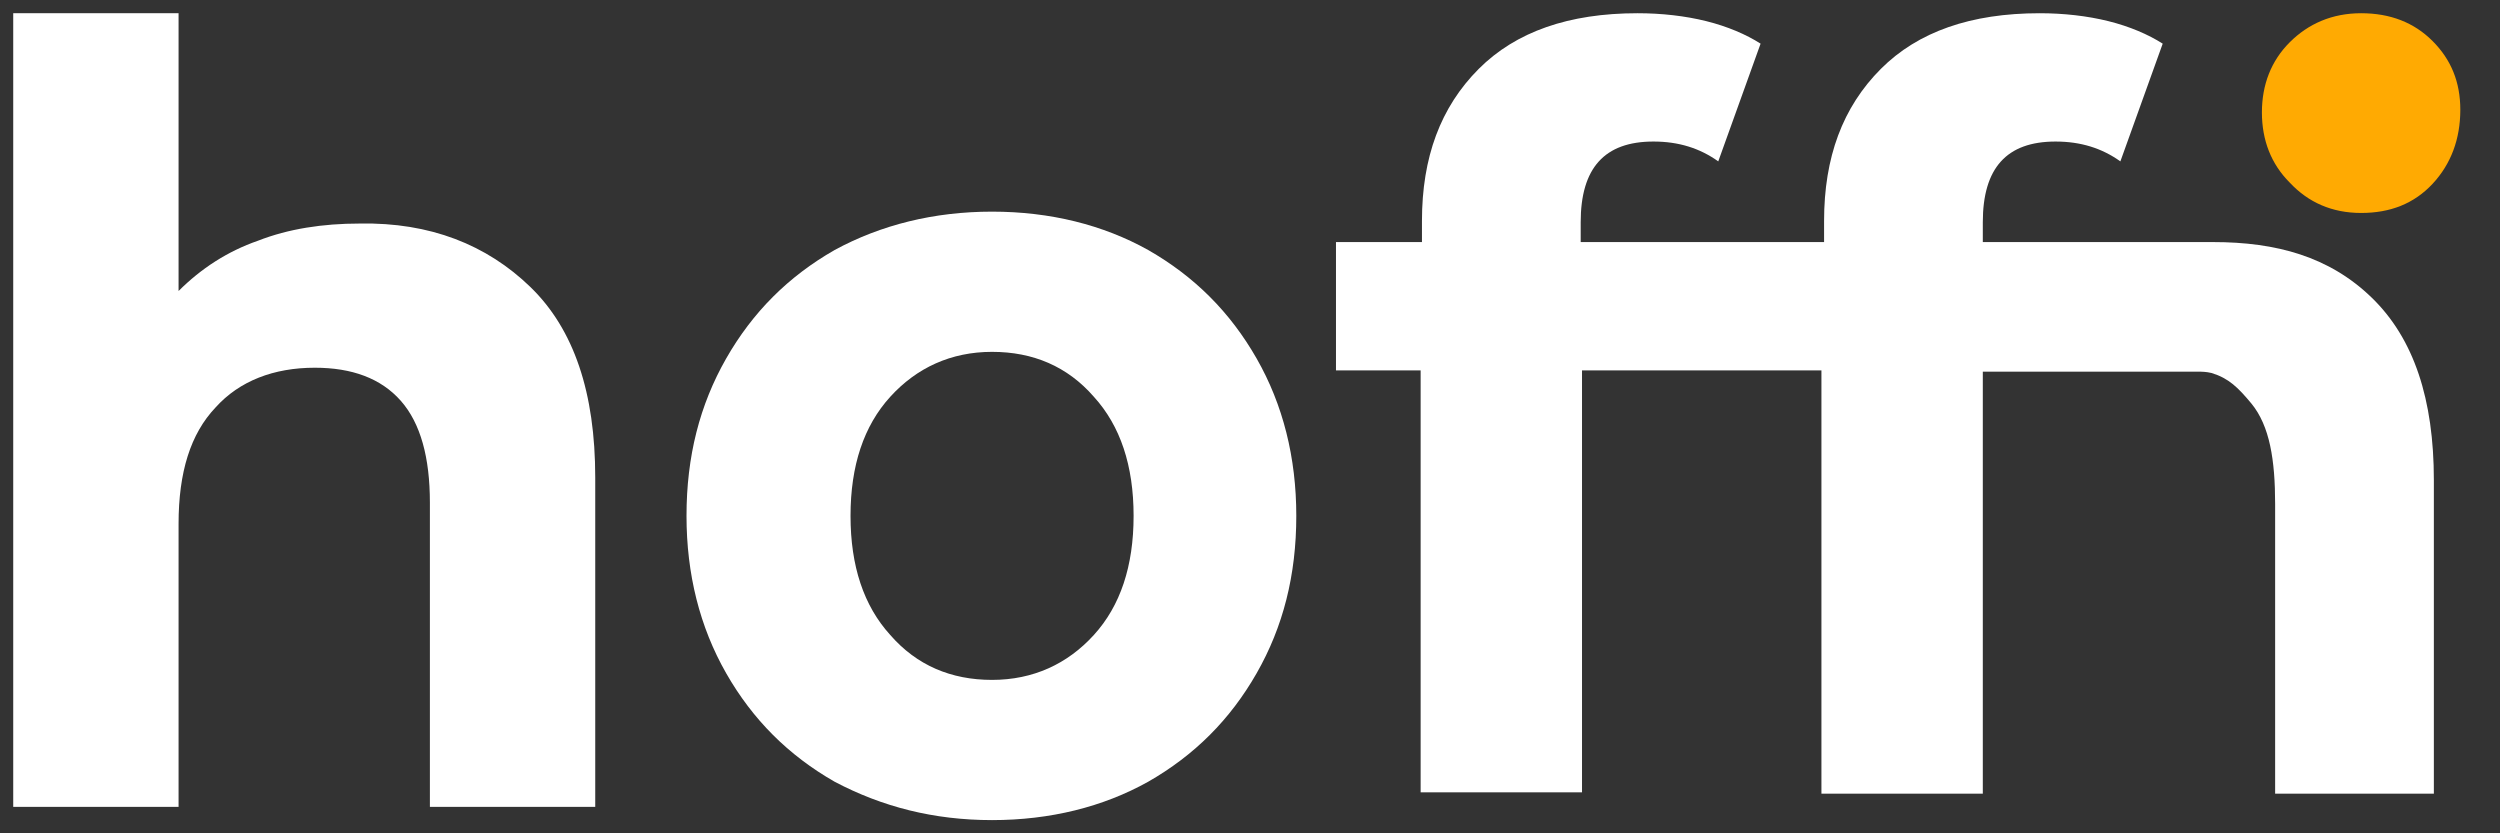 <?xml version="1.0" encoding="utf-8"?>
<!-- Generator: Adobe Illustrator 22.1.0, SVG Export Plug-In . SVG Version: 6.00 Build 0)  -->
<svg version="1.1" id="Calque_1" xmlns="http://www.w3.org/2000/svg" xmlns:xlink="http://www.w3.org/1999/xlink" x="0px" y="0px"
	 viewBox="0 0 189 63" style="enable-background:new 0 0 189 63;" xml:space="preserve">
<rect x="0" y="0" width="189" height="63" fill="#333333" stroke="none"/>
<style type="text/css">
	.st0{fill:#FFFFFF;}
	.st1{fill:#FFAA02;}
</style>
<title>Artboard</title>
<desc>Created with Sketch.</desc>
<g id="Artboard">
	<g id="logo" transform="translate(1, 1)">
		<path id="Fill-1" class="st0" d="M81.7,47c-2,2.2-4.6,3.4-7.7,3.4c-3.1,0-5.7-1.1-7.7-3.4c-2-2.2-3-5.2-3-9c0-3.8,1-6.8,3-9
			c2-2.2,4.6-3.4,7.7-3.4c3.1,0,5.7,1.1,7.7,3.4c2,2.2,3,5.2,3,9C84.7,41.8,83.7,44.8,81.7,47 M94,26.1c-2-3.5-4.7-6.2-8.2-8.2
			C82.4,16,78.4,15,74,15c-4.4,0-8.4,1-11.9,2.9c-3.5,2-6.2,4.7-8.2,8.2c-2,3.5-3,7.4-3,11.9c0,4.4,1,8.4,3,11.9
			c2,3.5,4.7,6.2,8.2,8.2C65.7,60,69.6,61,74,61c4.4,0,8.4-1,11.8-2.9c3.5-2,6.2-4.7,8.2-8.2c2-3.5,3-7.4,3-11.9
			C97,33.6,96,29.6,94,26.1"/>
		<path id="Fill-4" class="st0" d="M39.1,20.7c3.3,3.2,4.9,8,4.9,14.4V60H31.5V37c0-3.4-0.7-6-2.2-7.7c-1.5-1.7-3.7-2.5-6.5-2.5
			c-3.1,0-5.7,1-7.5,3c-1.9,2-2.8,4.9-2.8,8.8V60H0V0h12.5v21c1.7-1.7,3.7-3,6-3.8c2.3-0.9,4.9-1.3,7.7-1.3
			C31.5,15.8,35.8,17.5,39.1,20.7"/>
		<path id="Fill-7" class="st1" d="M172.1,12.8c-1.4-1.4-2.1-3.2-2.1-5.3c0-2.1,0.7-3.9,2.1-5.3c1.4-1.4,3.2-2.2,5.4-2.2
			s4,0.7,5.4,2.1c1.4,1.4,2.1,3.1,2.1,5.2c0,2.2-0.7,4.1-2.1,5.6c-1.4,1.5-3.2,2.2-5.4,2.2S173.5,14.3,172.1,12.8"/>
		<path id="Fill-9" class="st0" d="M178.3,21.5c3.2,3.1,4.7,7.7,4.7,13.8V59h-12V37.1c0-3.3-0.4-5.9-1.8-7.6c-1-1.2-1.7-1.9-3-2.3
			c-0.4-0.1-0.8-0.1-0.8-0.1h-6h-1.1h-3.6h-5.8v31.9h-12.2V27h-7.6h-1.6h-8.9v31.9h-12.2V27H100v-9.4v-0.3h6.5v-1.6
			c0-4.8,1.4-8.6,4.3-11.5c2.8-2.8,6.8-4.2,12-4.2c1.8,0,3.6,0.2,5.2,0.6c1.6,0.4,3,1,4.1,1.7l-3.2,8.9c-1.4-1-3-1.5-4.9-1.5
			c-3.7,0-5.5,2-5.5,6.1v1.5h18.4v-1.6c0-4.8,1.4-8.6,4.3-11.5c2.8-2.8,6.8-4.2,12-4.2c1.8,0,3.6,0.2,5.2,0.6c1.6,0.4,3,1,4.1,1.7
			l-3.2,8.9c-1.4-1-3-1.5-4.9-1.5c-3.7,0-5.5,2-5.5,6.1v1.5h12.7c2.2,0,2.4,0,4.7,0C171.1,17.3,175.1,18.4,178.3,21.5"/>
	</g>
</g>
</svg>
